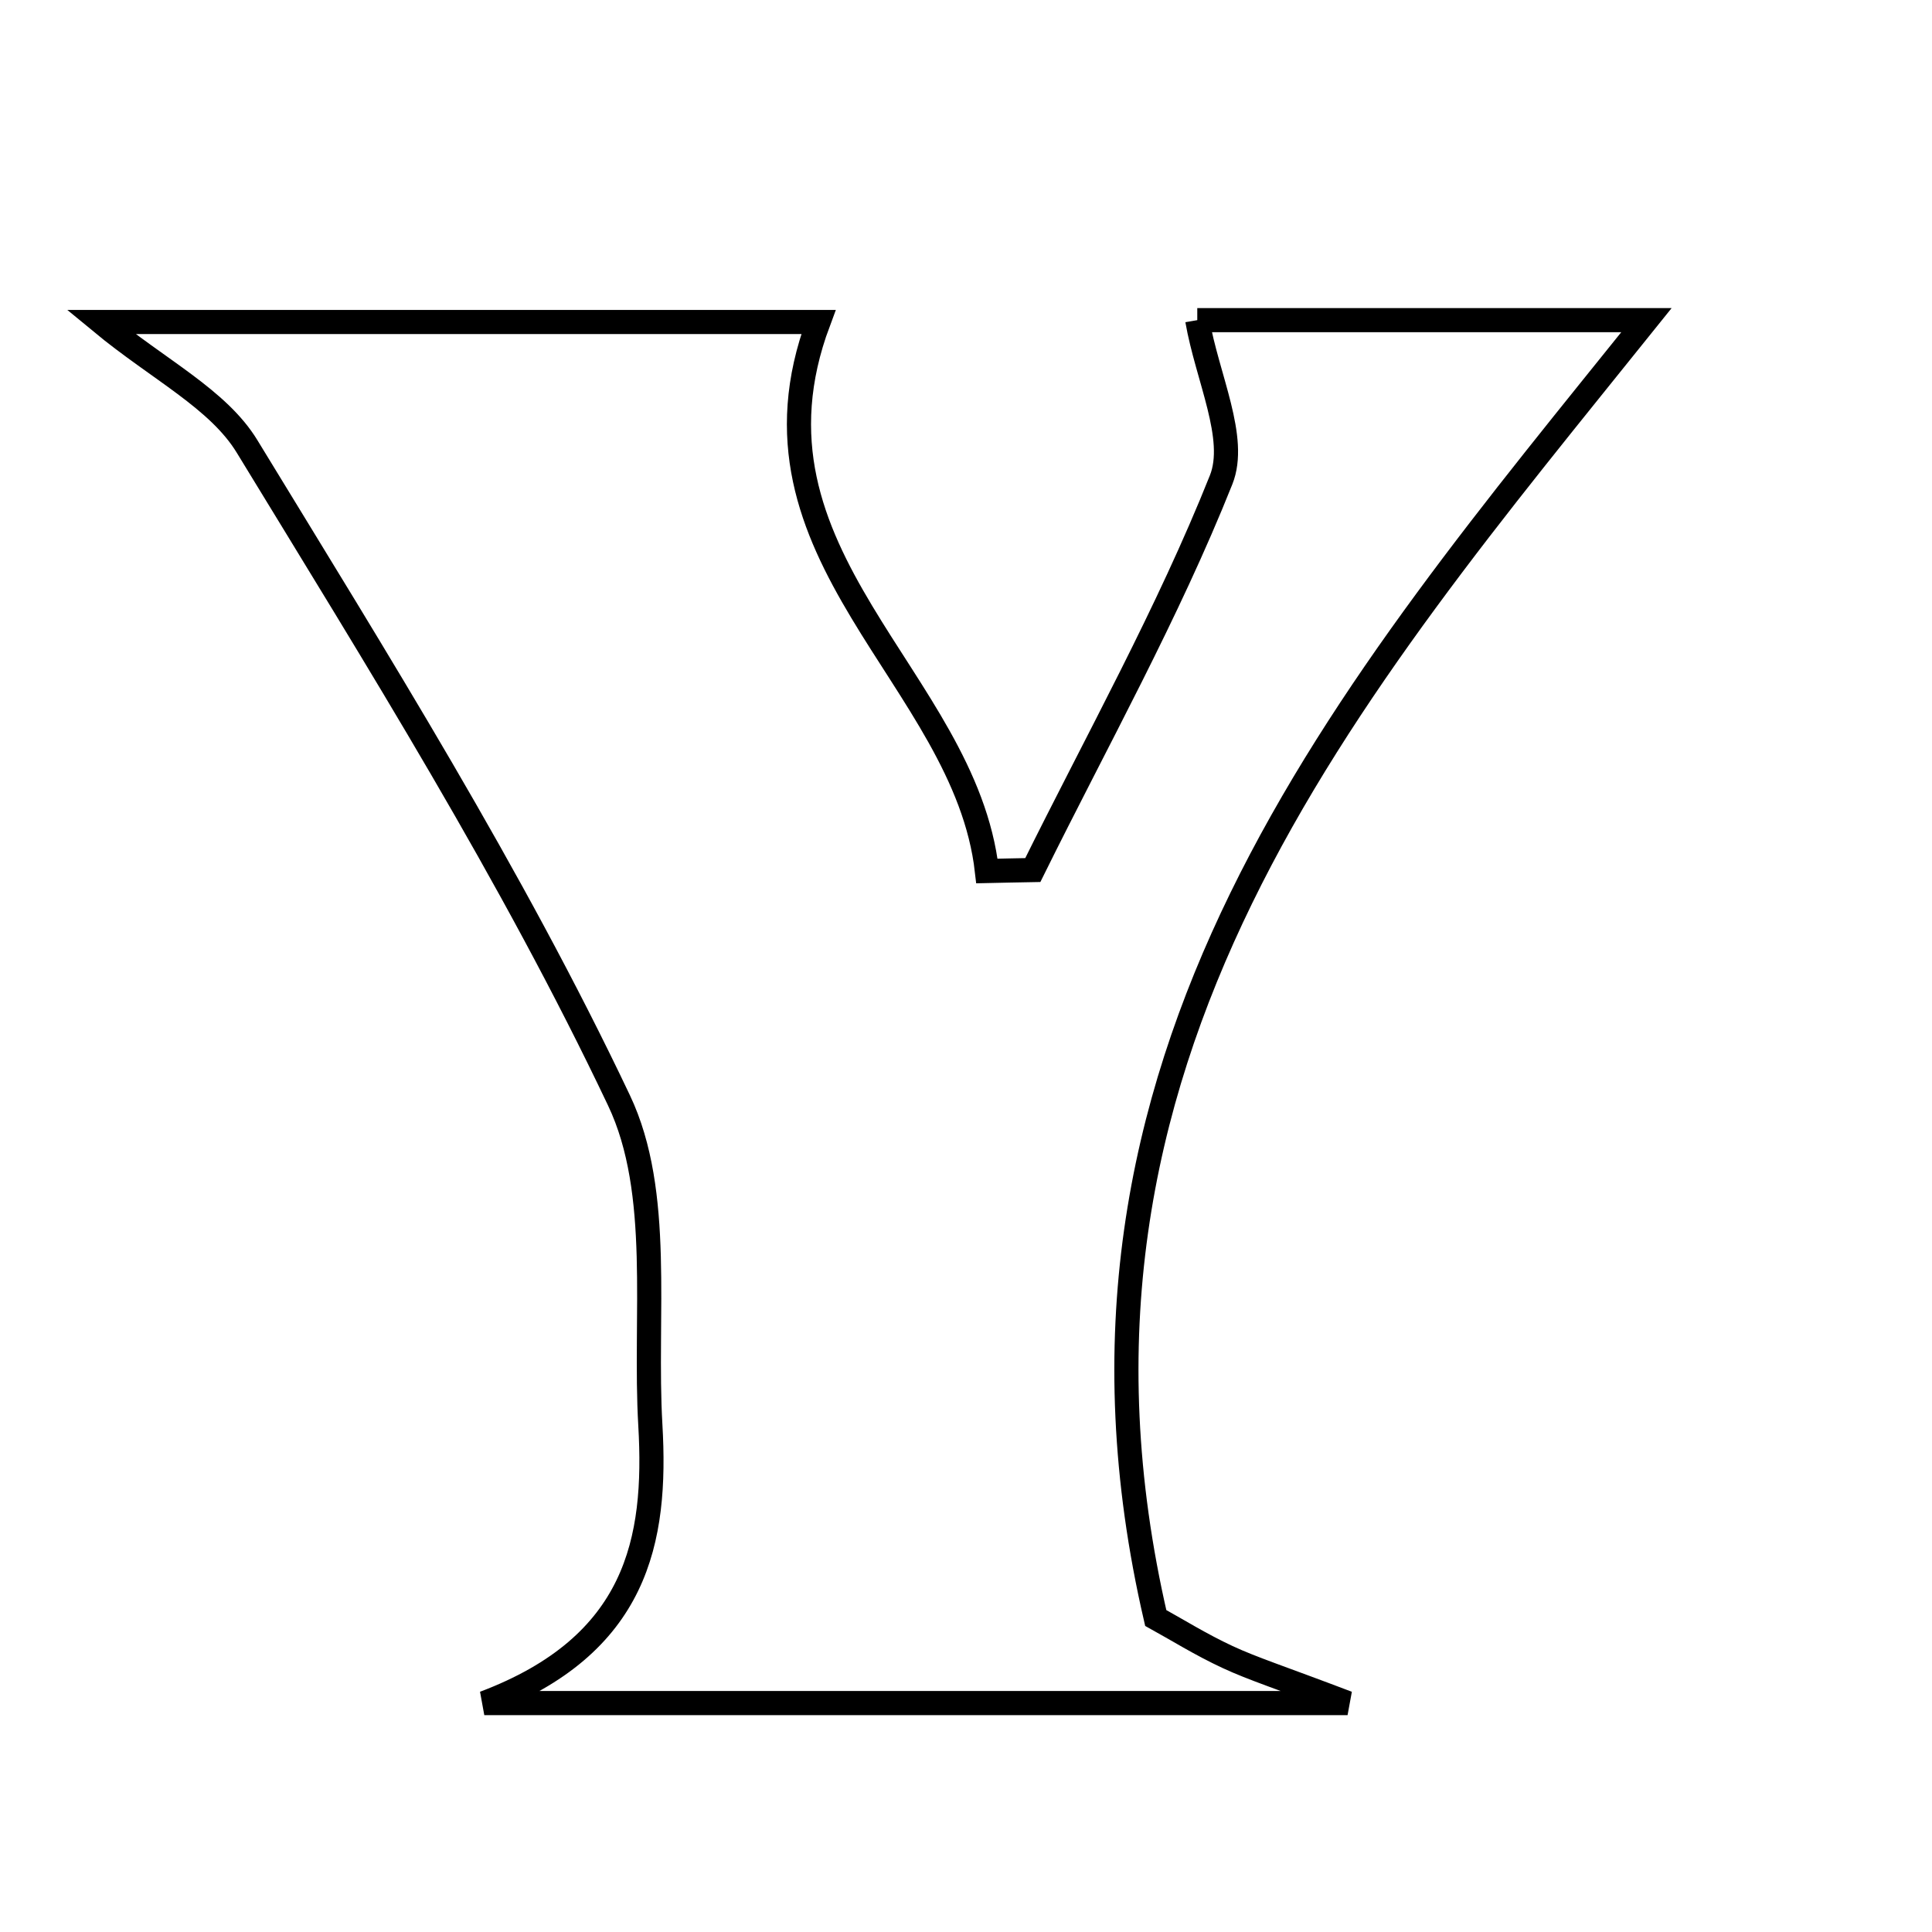 <svg xmlns="http://www.w3.org/2000/svg" viewBox="0.0 0.0 24.0 24.0" height="200px" width="200px"><path fill="none" stroke="black" stroke-width=".3" stroke-opacity="1.0"  filling="0" d="M14.873 3.977 C16.639 3.977 18.657 3.977 20.453 3.977 C16.762 8.575 12.75 13.157 14.357 20.099 C14.608 20.237 14.919 20.431 15.249 20.584 C15.565 20.731 15.901 20.837 16.74 21.156 C12.947 21.156 9.708 21.156 6.016 21.156 C7.921 20.437 8.161 19.133 8.079 17.706 C8.0 16.347 8.235 14.818 7.689 13.669 C6.357 10.862 4.692 8.207 3.07 5.547 C2.71 4.956 1.973 4.595 1.253 4.0 C4.385 4.0 7.365 4.0 10.167 4.0 C9.081 6.907 11.987 8.418 12.26 10.82 C12.45 10.816 12.64 10.811 12.83 10.808 C13.626 9.199 14.506 7.623 15.169 5.961 C15.376 5.443 14.997 4.692 14.873 3.977"></path></svg>